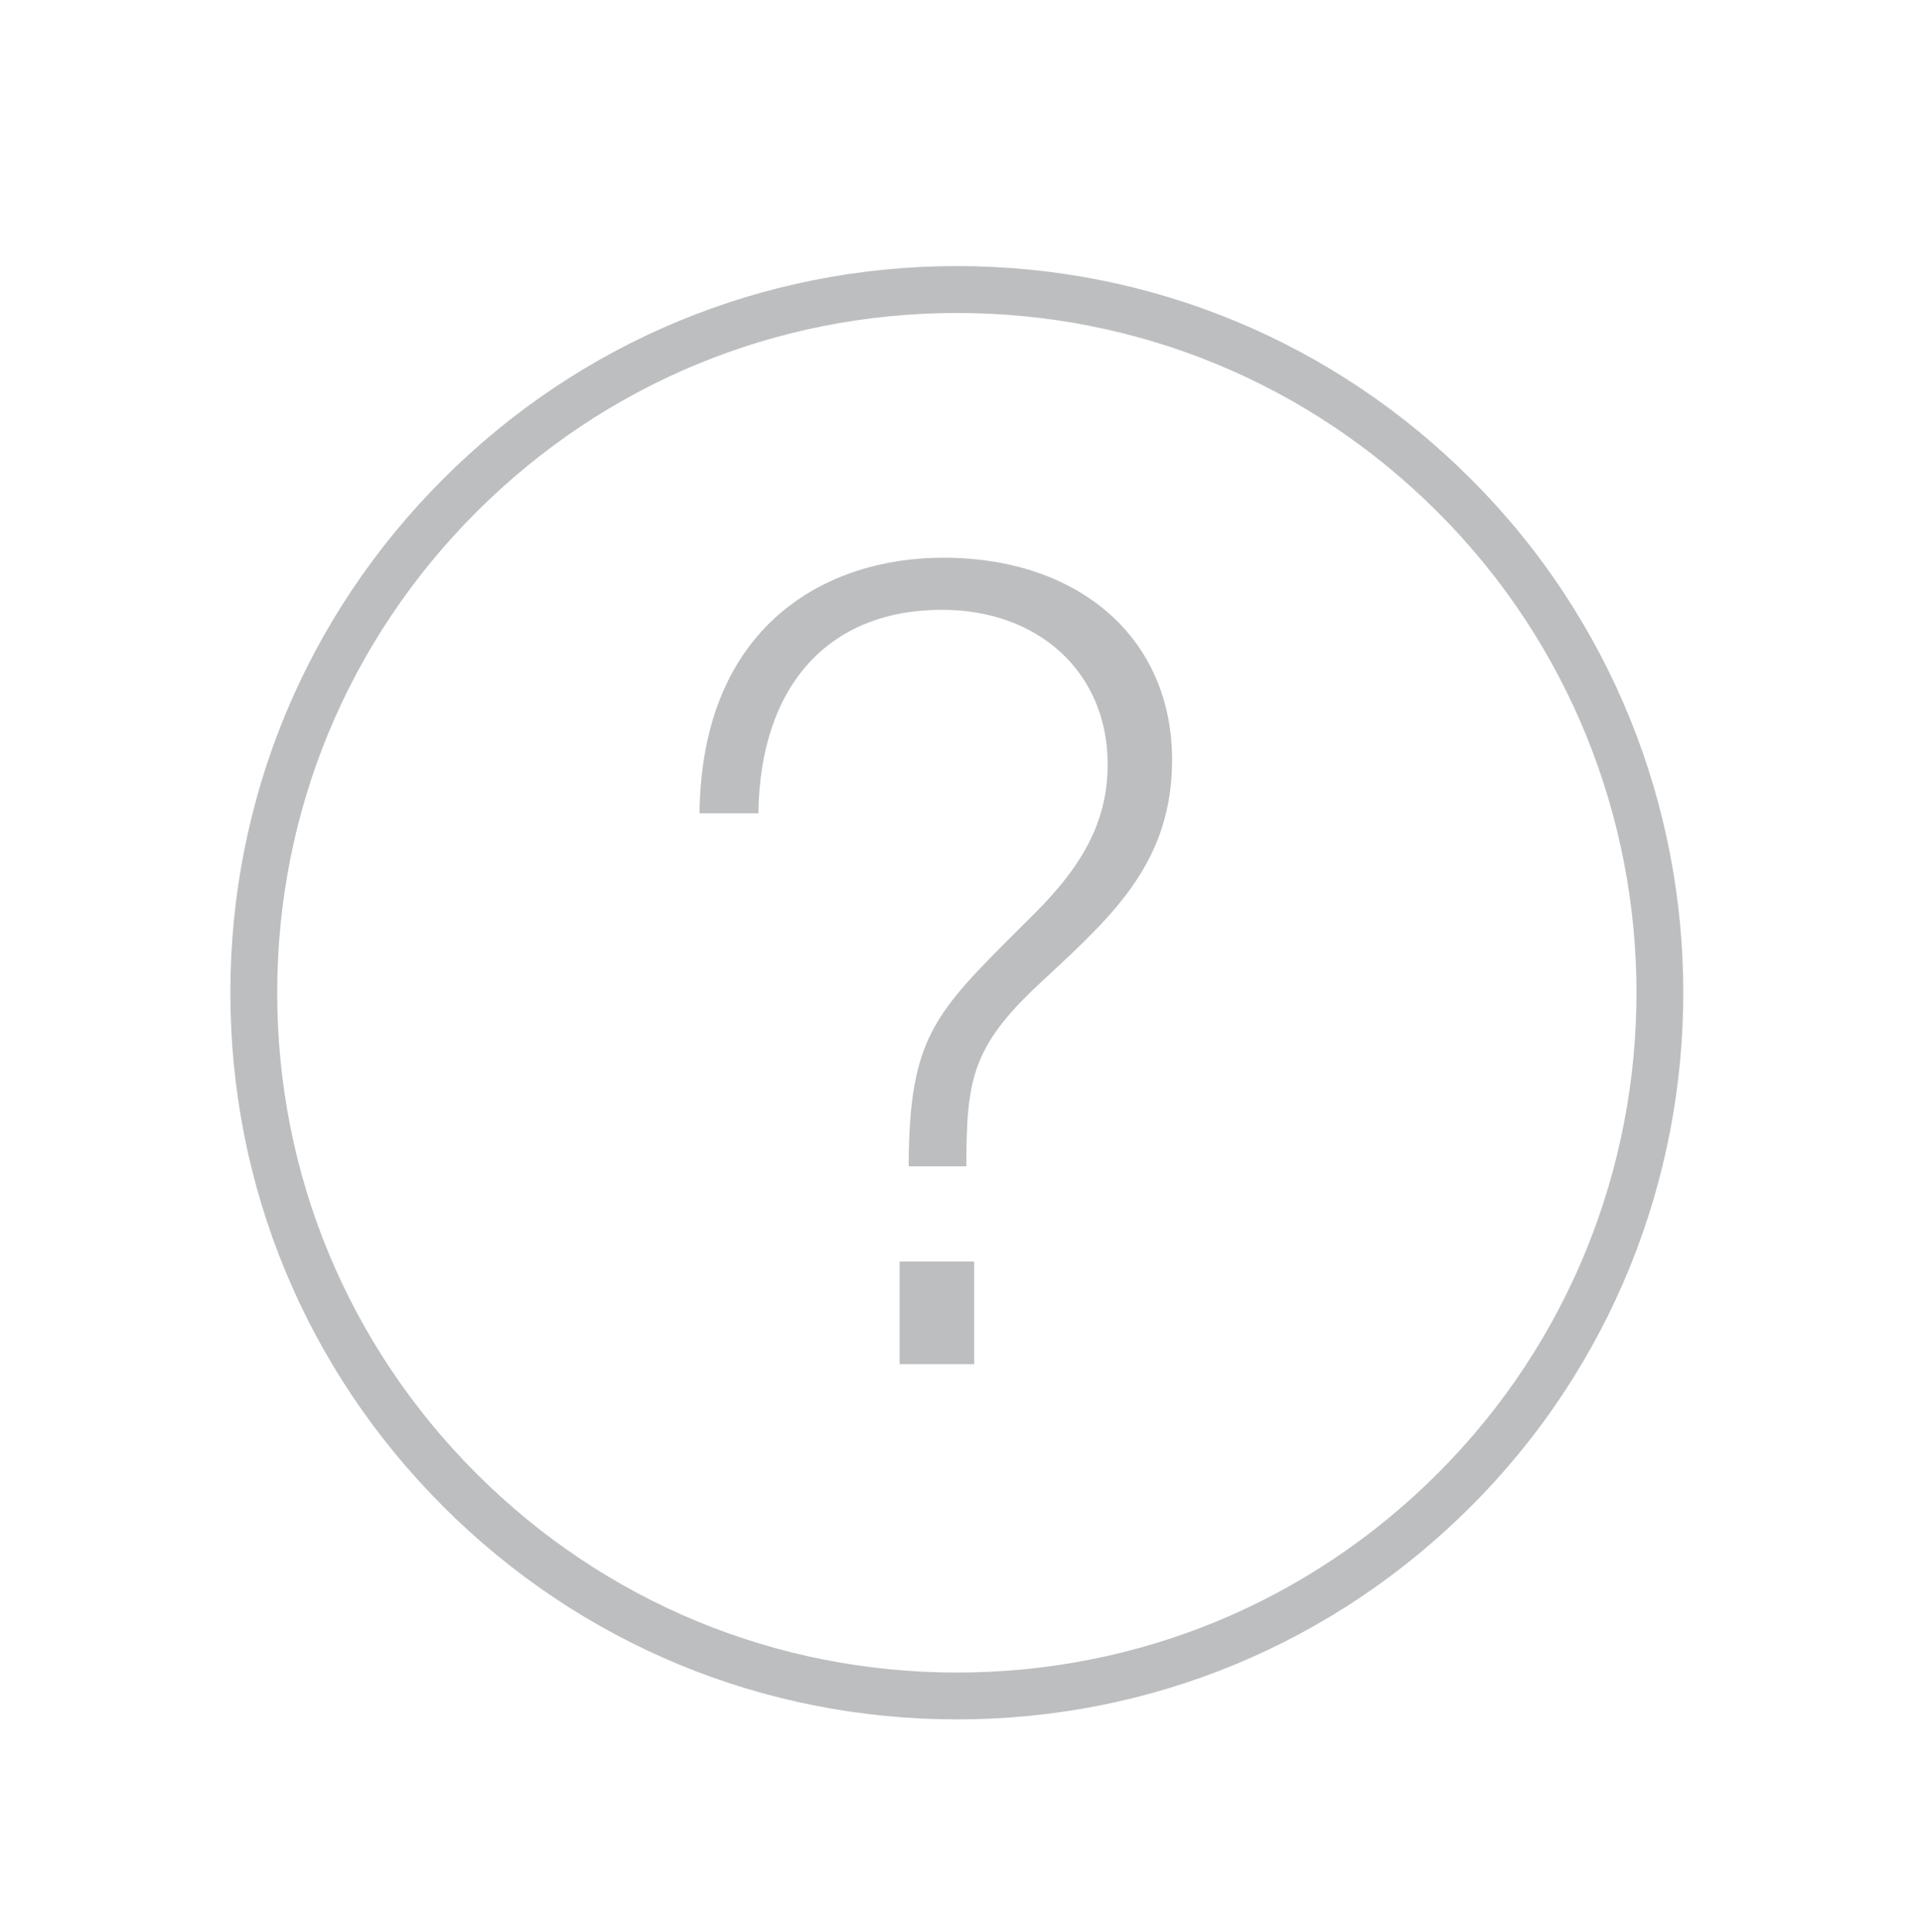 <?xml version="1.0" encoding="utf-8"?>
<!-- Generator: Adobe Illustrator 16.0.0, SVG Export Plug-In . SVG Version: 6.00 Build 0)  -->
<svg version="1.2" baseProfile="tiny" id="Layer_1" xmlns="http://www.w3.org/2000/svg" xmlns:xlink="http://www.w3.org/1999/xlink"
	 x="0px" y="0px" width="49.25px" height="49.5px" viewBox="0 0 49.25 49.5" xml:space="preserve">
<path fill="#BCBEC0" d="M24.523,44.058c-4.974,0-9.649-1.937-13.166-5.455c-3.517-3.516-5.454-8.191-5.454-13.166
	c0-4.972,1.937-9.647,5.454-13.165c3.517-3.516,8.192-5.454,13.166-5.454c4.973,0,9.649,1.938,13.166,5.454
	c7.259,7.259,7.259,19.071,0,26.331C34.172,42.121,29.497,44.058,24.523,44.058z M24.523,8.02c-4.653,0-9.027,1.812-12.317,5.102
	c-3.29,3.291-5.103,7.665-5.103,12.316c0,4.654,1.812,9.028,5.103,12.319c3.29,3.289,7.664,5.101,12.317,5.101
	c4.653,0,9.027-1.812,12.317-5.101c6.792-6.792,6.792-17.844,0-24.635C33.55,9.832,29.176,8.02,24.523,8.02z"/>
<g>
	<rect x="23.052" y="32.325" fill="#BCBEC0" width="1.911" height="2.631"/>
	<path fill="#BCBEC0" d="M24.166,14.291c-2.992,0-6.187,1.725-6.241,6.549h1.508c0.043-3.268,1.795-5.214,4.705-5.214
		c2.499,0,4.245,1.626,4.245,3.956c0,1.37-0.554,2.507-1.852,3.805l-0.384,0.383c-2.229,2.22-2.848,2.836-2.863,6.116h1.478
		c0.004-2.179,0.123-3.045,1.854-4.662l0.275-0.256c1.687-1.572,3.143-2.929,3.143-5.5C30.033,16.372,27.675,14.291,24.166,14.291z"
		/>
</g>
</svg>
